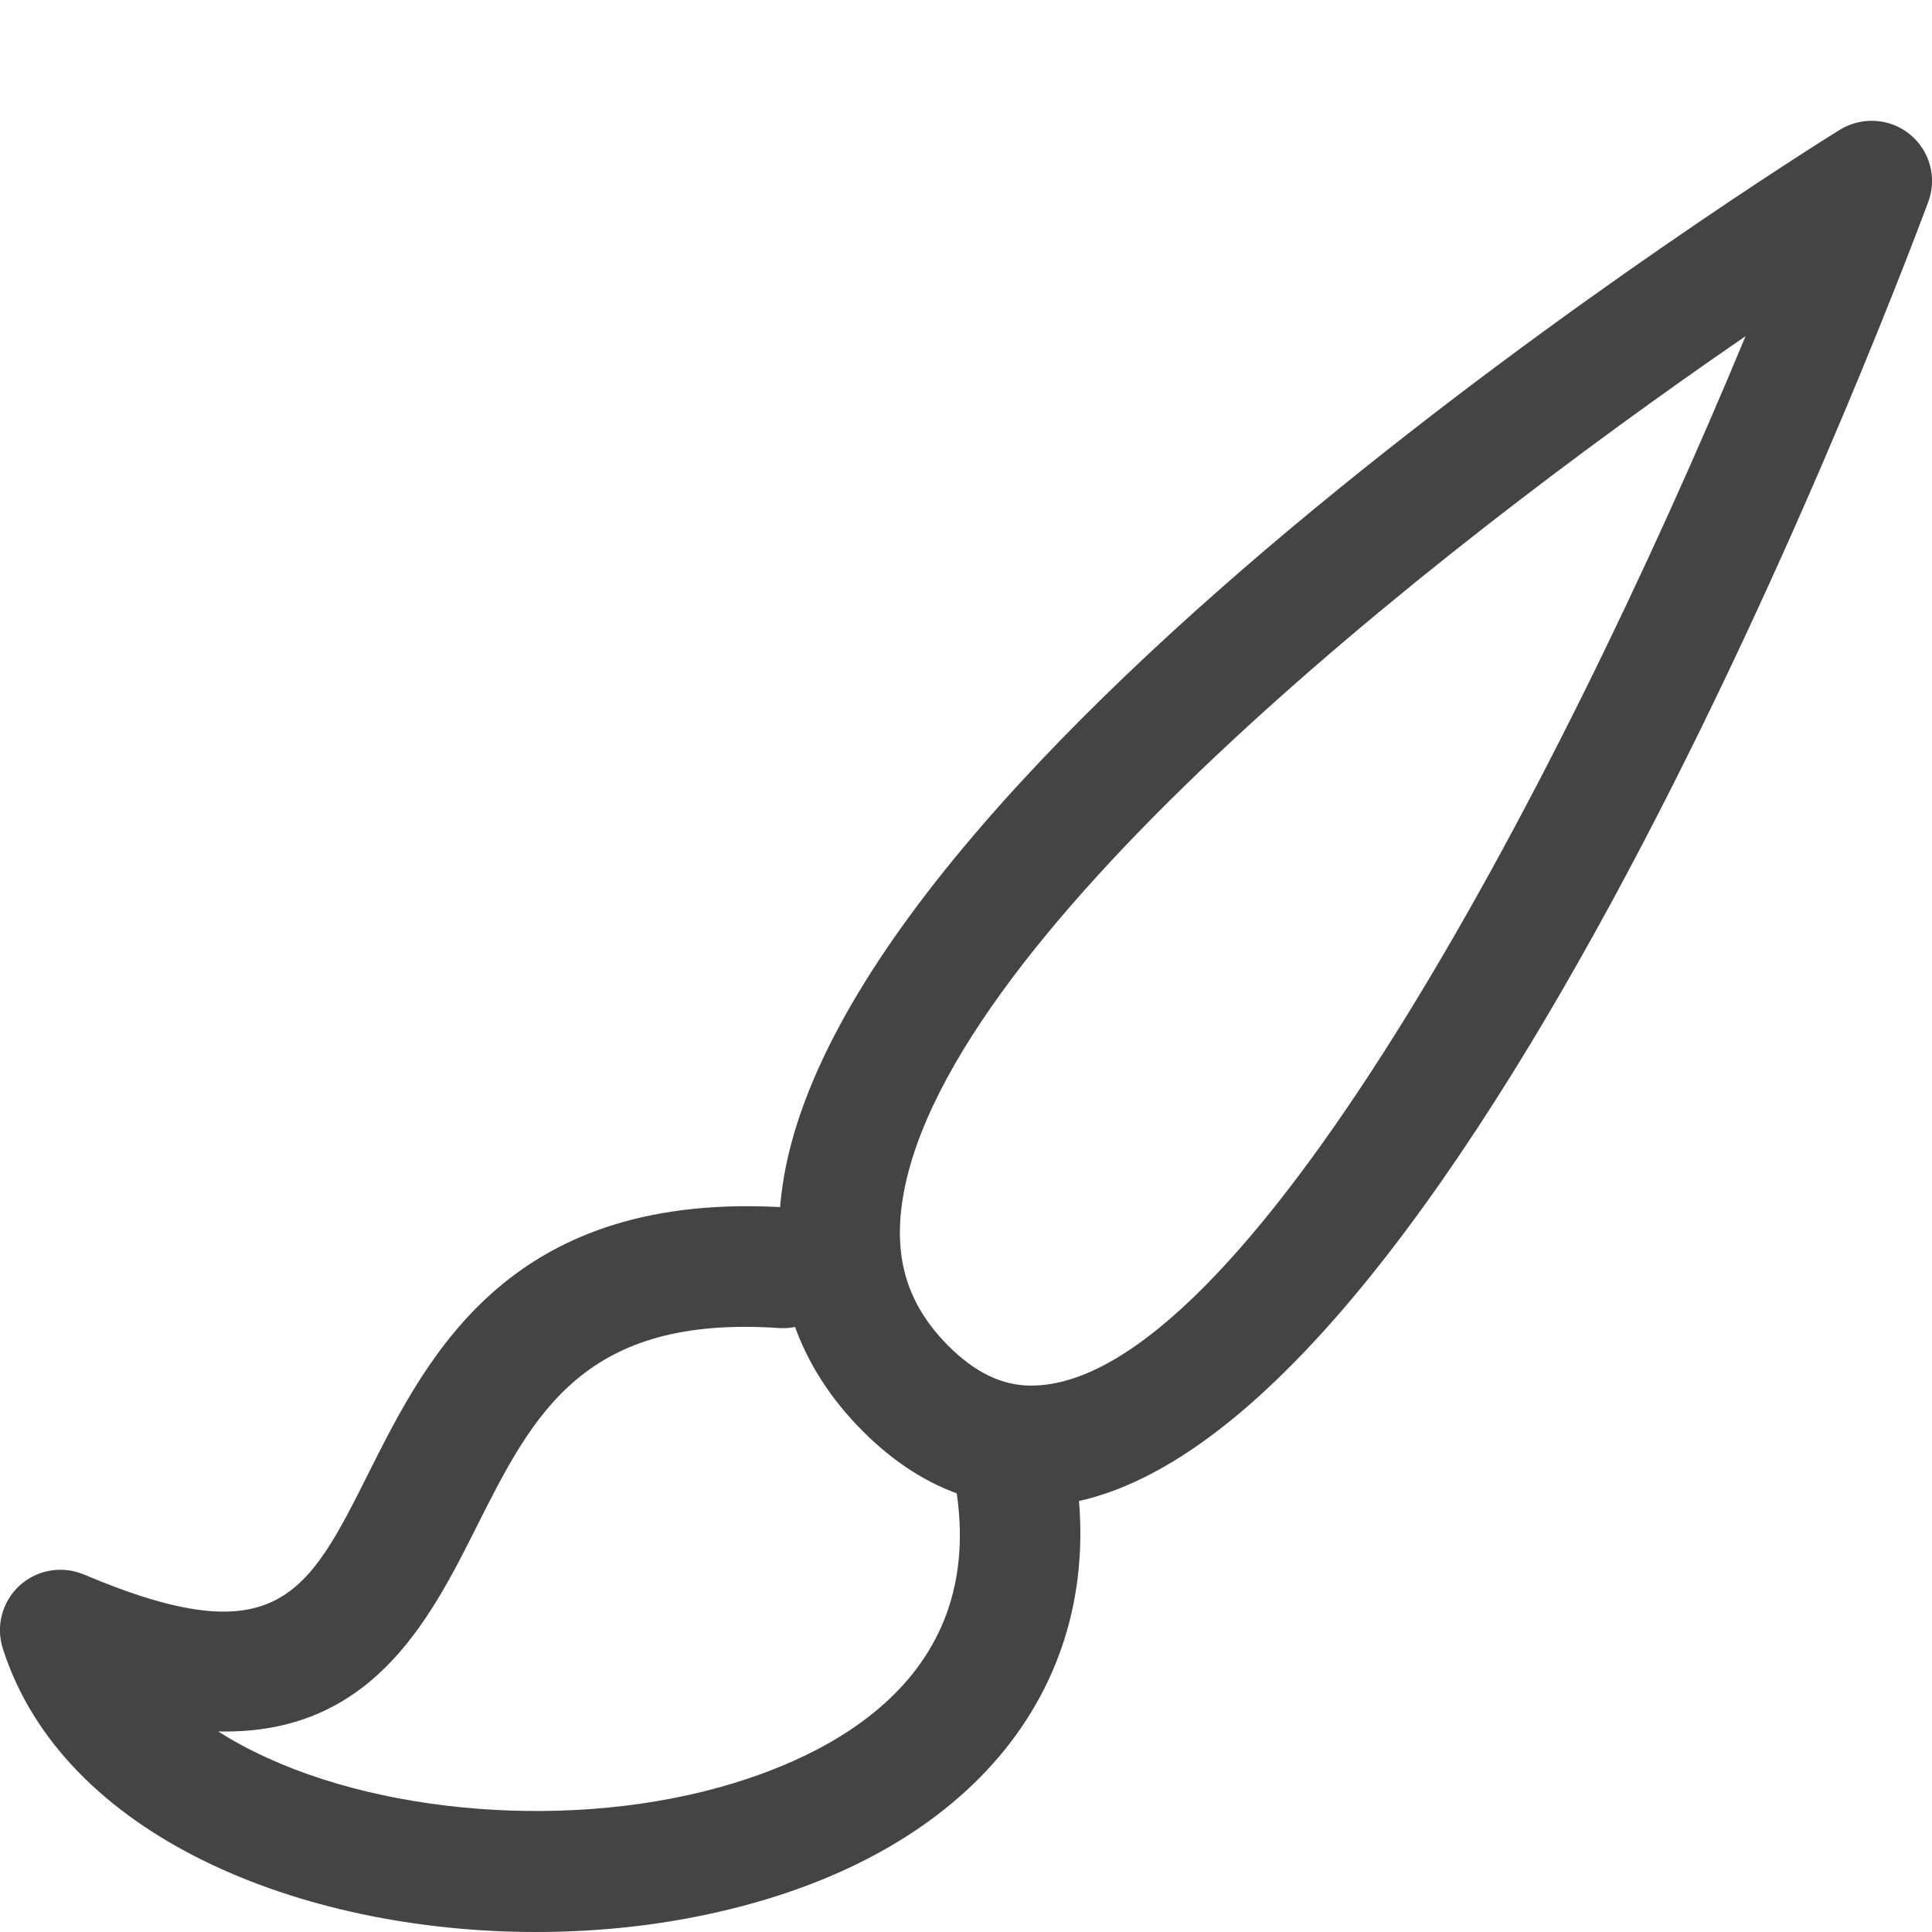 <?xml version="1.0" encoding="utf-8"?>
<!-- Generated by IcoMoon.io -->
<!DOCTYPE svg PUBLIC "-//W3C//DTD SVG 1.1//EN" "http://www.w3.org/Graphics/SVG/1.1/DTD/svg11.dtd">
<svg version="1.1" xmlns="http://www.w3.org/2000/svg" xmlns:xlink="http://www.w3.org/1999/xlink" width="16" height="16" viewBox="0 0 16 16">
<path d="M8.539 12.476c0 0 0 0 0 0-0.511 0-0.979-0.209-1.392-0.622-0.537-0.537-0.765-1.194-0.677-1.954 0.416-3.601 8.425-8.613 8.766-8.825 0.182-0.111 0.416-0.098 0.581 0.038 0.166 0.135 0.227 0.361 0.151 0.562-0.412 1.105-4.13 10.801-7.429 10.801zM14.456 2.784c-2.624 1.802-6.741 5.056-6.992 7.23-0.052 0.454 0.072 0.813 0.39 1.132 0.222 0.222 0.446 0.329 0.685 0.329 1.736 0.001 4.325-4.853 5.917-8.691z" fill="#444444"></path>
<path d="M4.44 16c-1.954 0-3.92-0.794-4.417-2.348-0.059-0.186-0.005-0.389 0.139-0.521 0.145-0.132 0.351-0.167 0.532-0.092 1.598 0.676 1.853 0.168 2.359-0.841 0.499-0.994 1.184-2.349 3.481-2.197 0.275 0.020 0.483 0.258 0.464 0.534-0.020 0.275-0.263 0.474-0.534 0.464-1.628-0.114-2.044 0.703-2.518 1.647-0.397 0.792-0.88 1.723-2.139 1.693 1.009 0.643 2.679 0.829 4.016 0.498 0.909-0.225 2.389-0.857 2.086-2.558-0.048-0.272 0.133-0.532 0.404-0.58 0.279-0.047 0.532 0.133 0.58 0.404 0.316 1.774-0.769 3.194-2.831 3.704-0.516 0.129-1.068 0.193-1.622 0.193z" fill="#444444"></path>
</svg>

